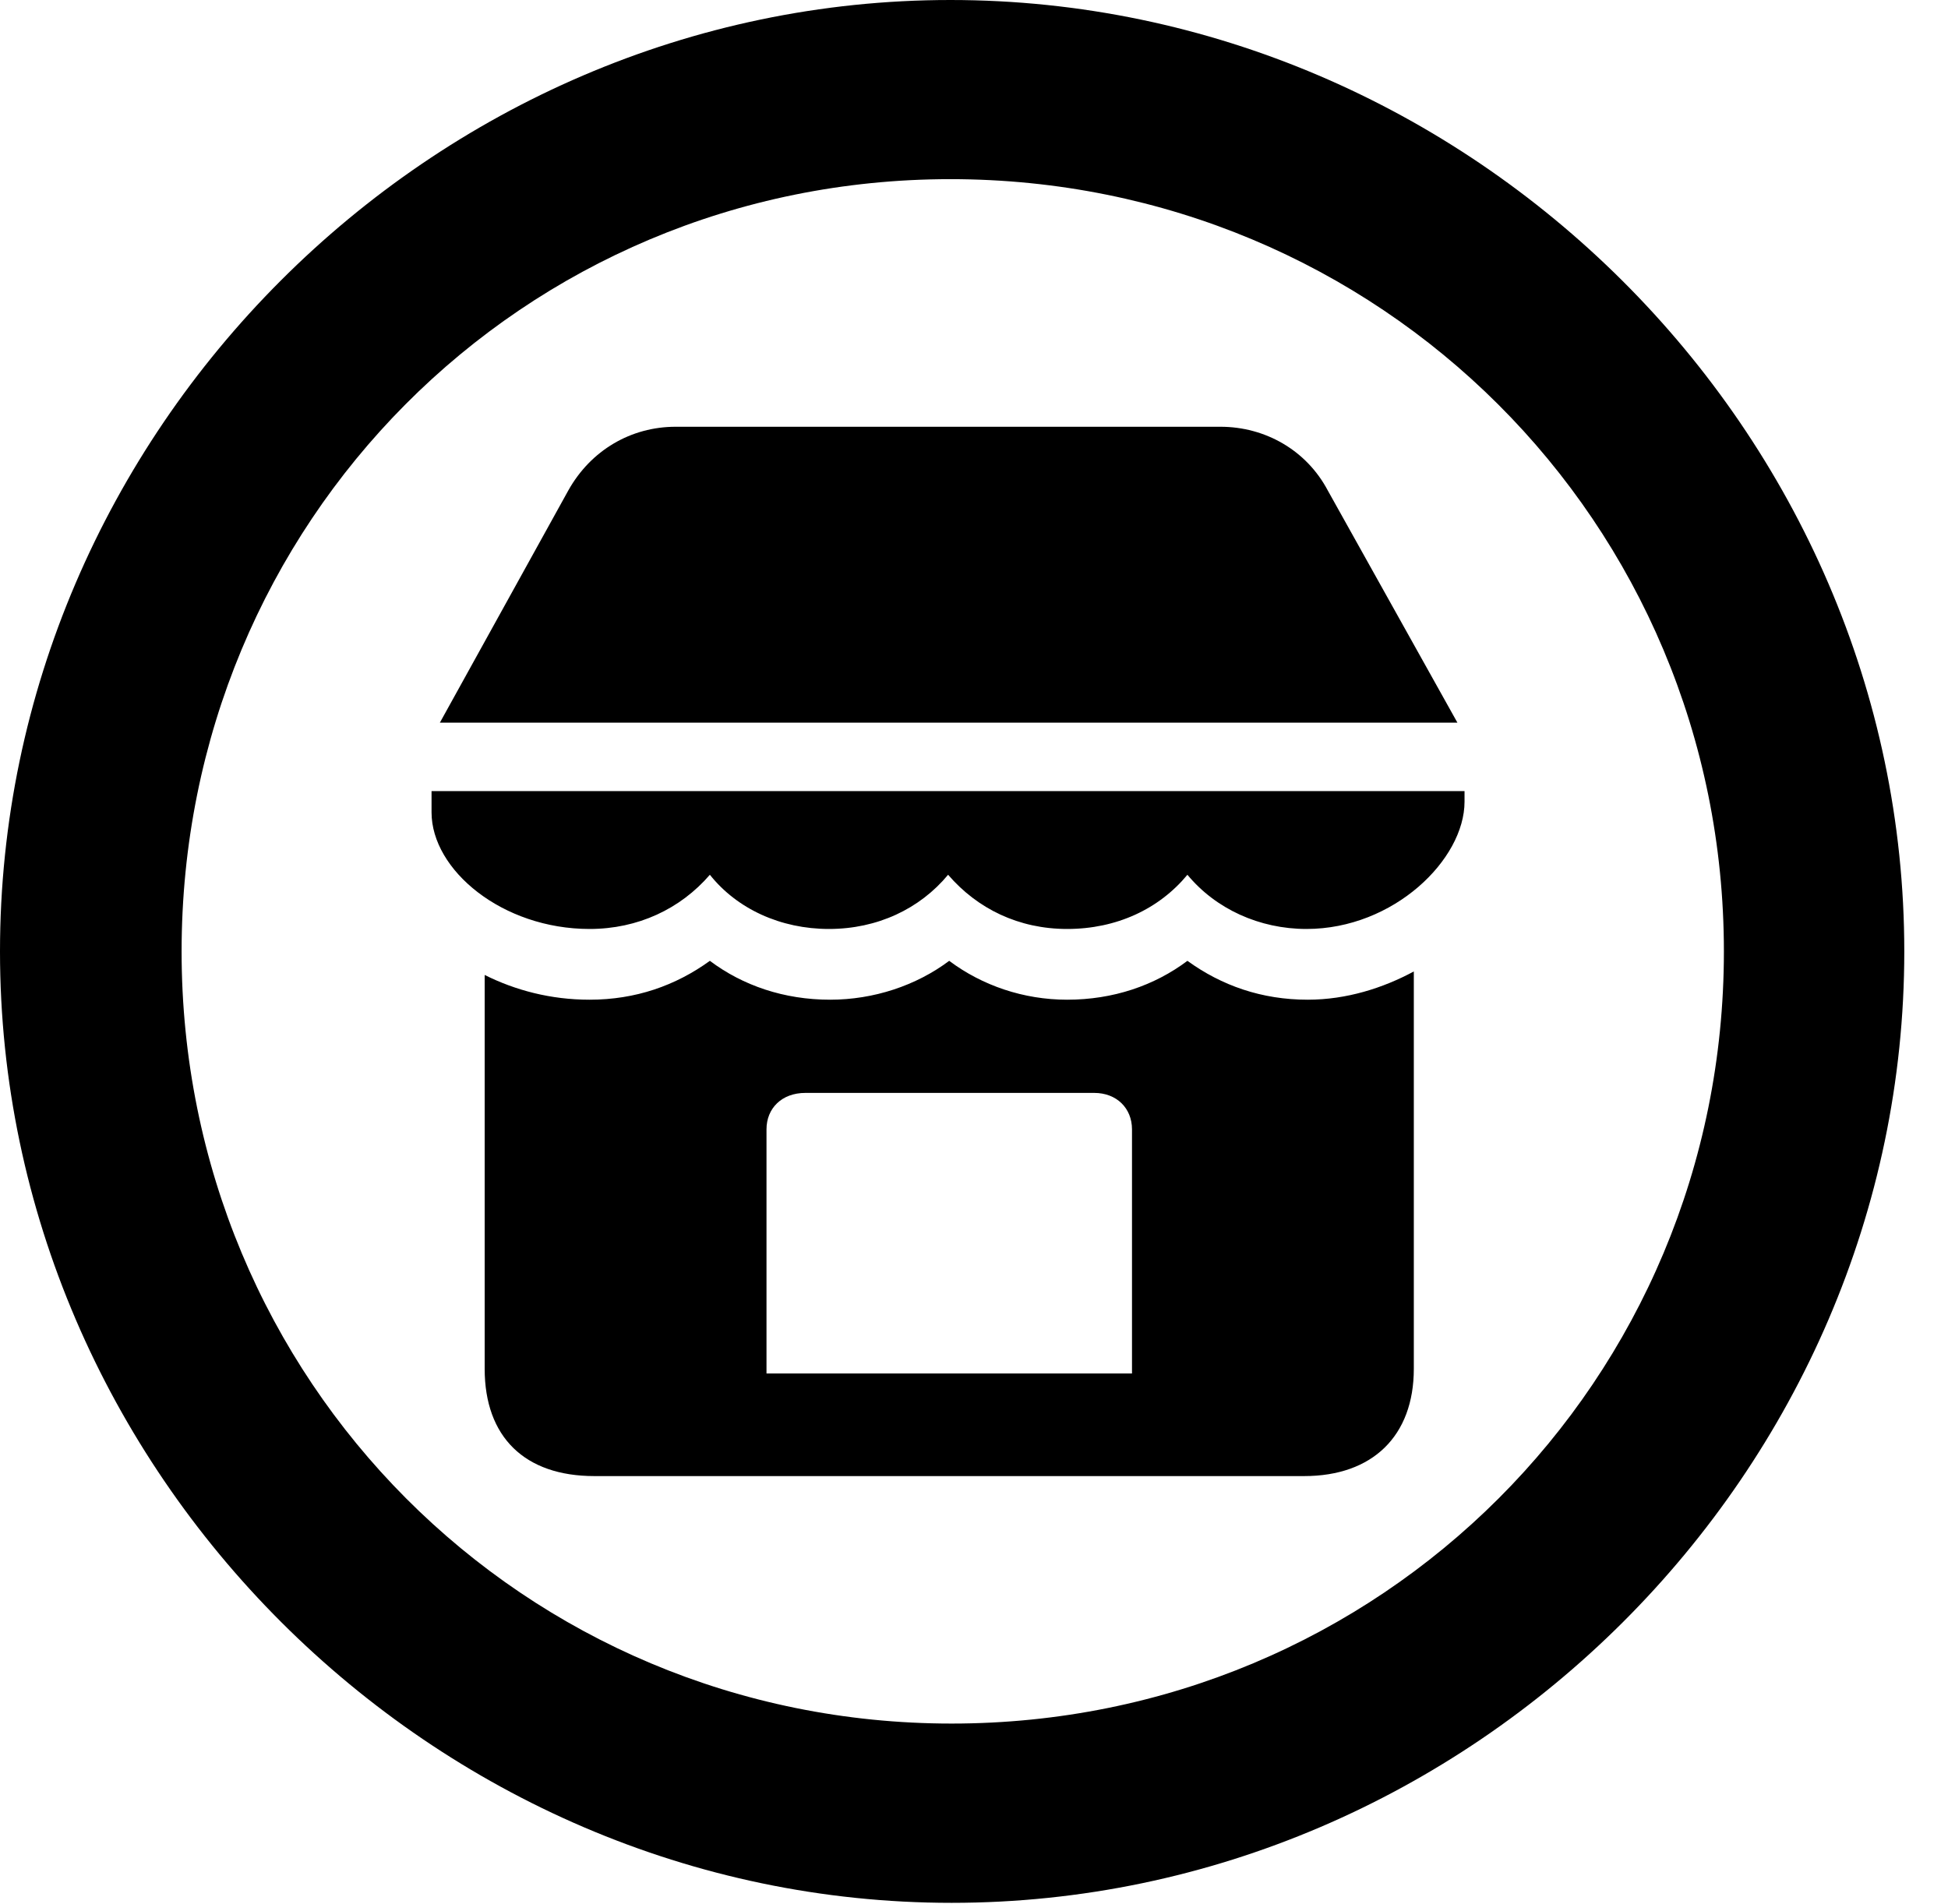 <svg version="1.1" xmlns="http://www.w3.org/2000/svg" xmlns:xlink="http://www.w3.org/1999/xlink" width="16.133" height="15.771" viewBox="0 0 16.133 15.771">
 <g>
  <rect height="15.771" opacity="0" width="16.133" x="0" y="0"/>
  <path d="M7.881 15.762C12.188 15.762 15.771 12.188 15.771 7.881C15.771 3.574 12.178 0 7.871 0C3.574 0 0 3.574 0 7.881C0 12.188 3.584 15.762 7.881 15.762ZM7.881 14.277C4.336 14.277 1.504 11.435 1.504 7.881C1.504 4.326 4.326 1.484 7.871 1.484C11.426 1.484 14.277 4.326 14.277 7.881C14.277 11.435 11.435 14.277 7.881 14.277Z" fill="currentColor"/>
  <path d="M3.643 5.986L12.07 5.986L10.996 4.062C10.82 3.73 10.479 3.535 10.107 3.535L5.596 3.535C5.225 3.535 4.893 3.73 4.707 4.062ZM4.883 7.695C5.283 7.695 5.635 7.529 5.879 7.246C6.104 7.529 6.465 7.695 6.865 7.695C7.266 7.695 7.617 7.529 7.852 7.246C8.096 7.529 8.438 7.695 8.838 7.695C9.248 7.695 9.6 7.529 9.834 7.246C10.068 7.529 10.43 7.695 10.82 7.695C11.543 7.695 12.129 7.119 12.129 6.641L12.129 6.553L3.574 6.553L3.574 6.729C3.574 7.207 4.16 7.695 4.883 7.695ZM4.922 12.227L10.801 12.227C11.367 12.227 11.709 11.895 11.709 11.338L11.709 8.047C11.455 8.184 11.152 8.281 10.83 8.281C10.449 8.281 10.117 8.164 9.834 7.959C9.561 8.164 9.219 8.281 8.838 8.281C8.477 8.281 8.135 8.164 7.861 7.959C7.588 8.164 7.236 8.281 6.875 8.281C6.494 8.281 6.152 8.164 5.879 7.959C5.596 8.164 5.264 8.281 4.883 8.281C4.561 8.281 4.268 8.203 4.014 8.076L4.014 11.338C4.014 11.904 4.346 12.227 4.922 12.227ZM6.348 11.377L6.348 9.355C6.348 9.18 6.475 9.053 6.67 9.053L9.062 9.053C9.248 9.053 9.375 9.18 9.375 9.355L9.375 11.377Z" fill="currentColor"/>
 </g>
</svg>
